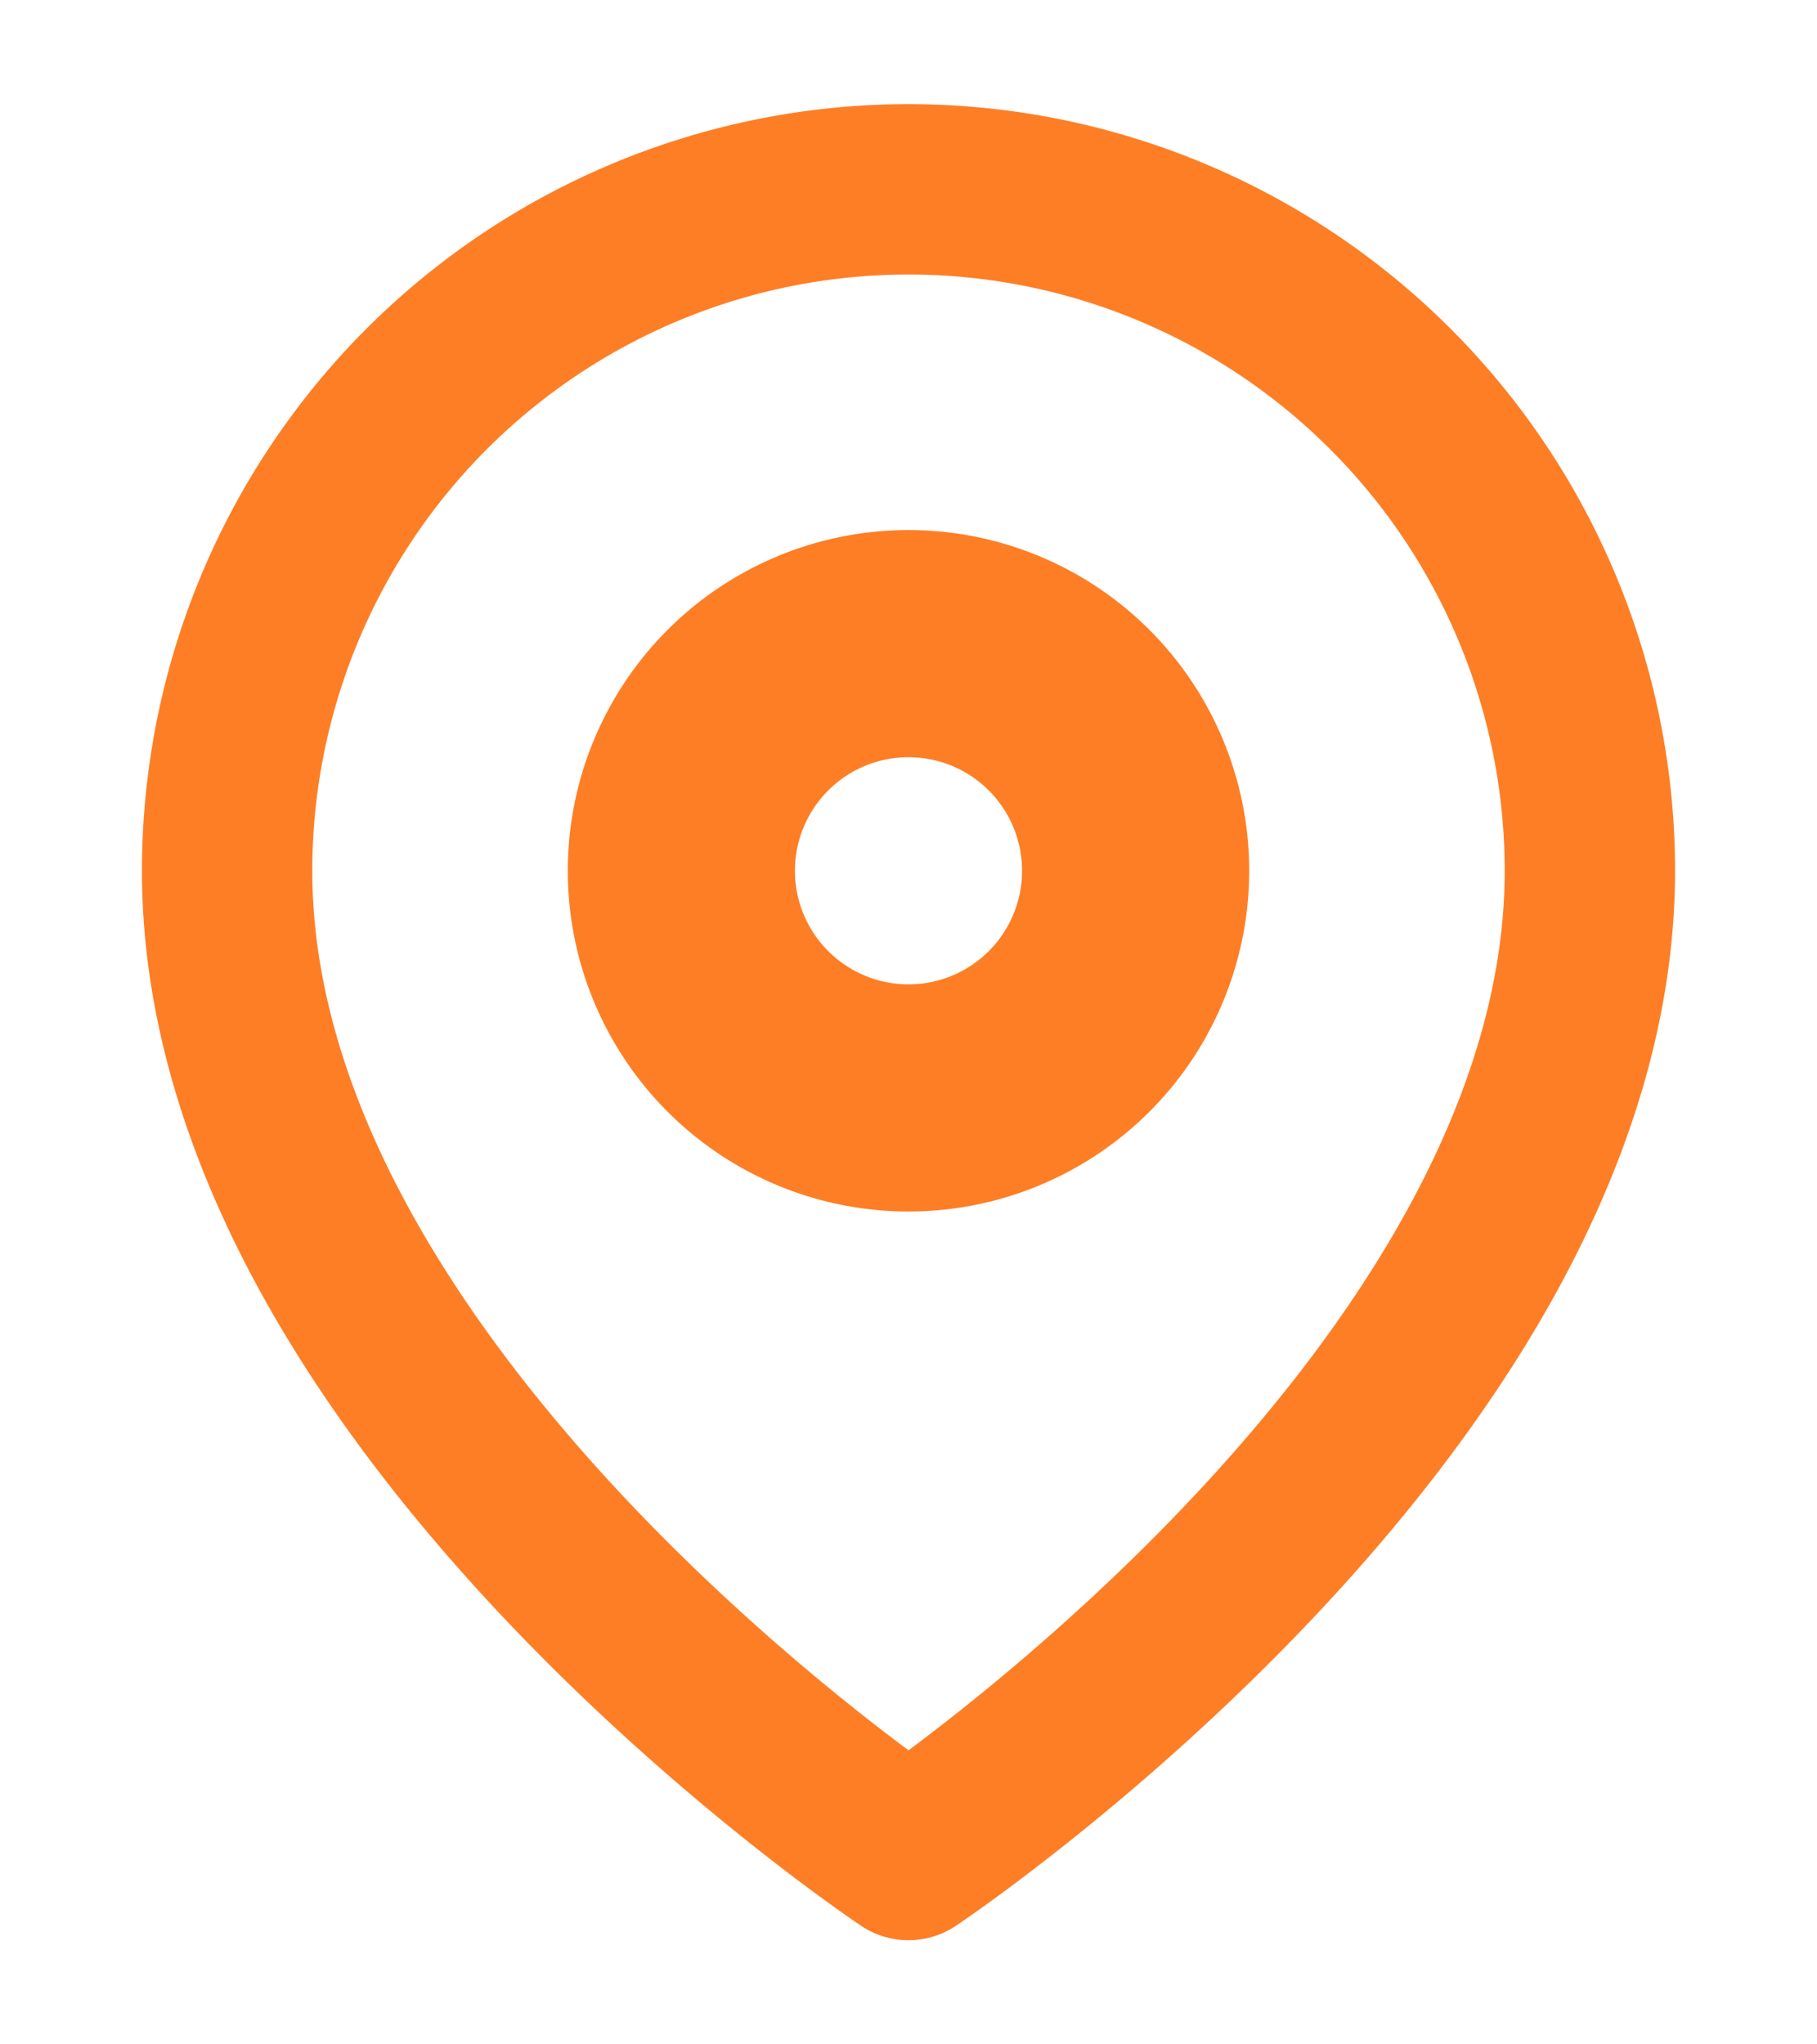 <svg xmlns='http://www.w3.org/2000/svg' width='16' height='18' fill='none'><path stroke='#FE7E25' stroke-linecap='round' stroke-linejoin='round' stroke-width='1.5' d='M14 7.667c0 4.666-6 8.666-6 8.666s-6-4-6-8.666a6 6 0 1 1 12 0v0Z' clip-rule='evenodd'/><path stroke='#FE7E25' stroke-linecap='round' stroke-linejoin='round' stroke-width='2' d='M8 9.667a2 2 0 1 0 0-4 2 2 0 0 0 0 4Z' clip-rule='evenodd'/></svg>